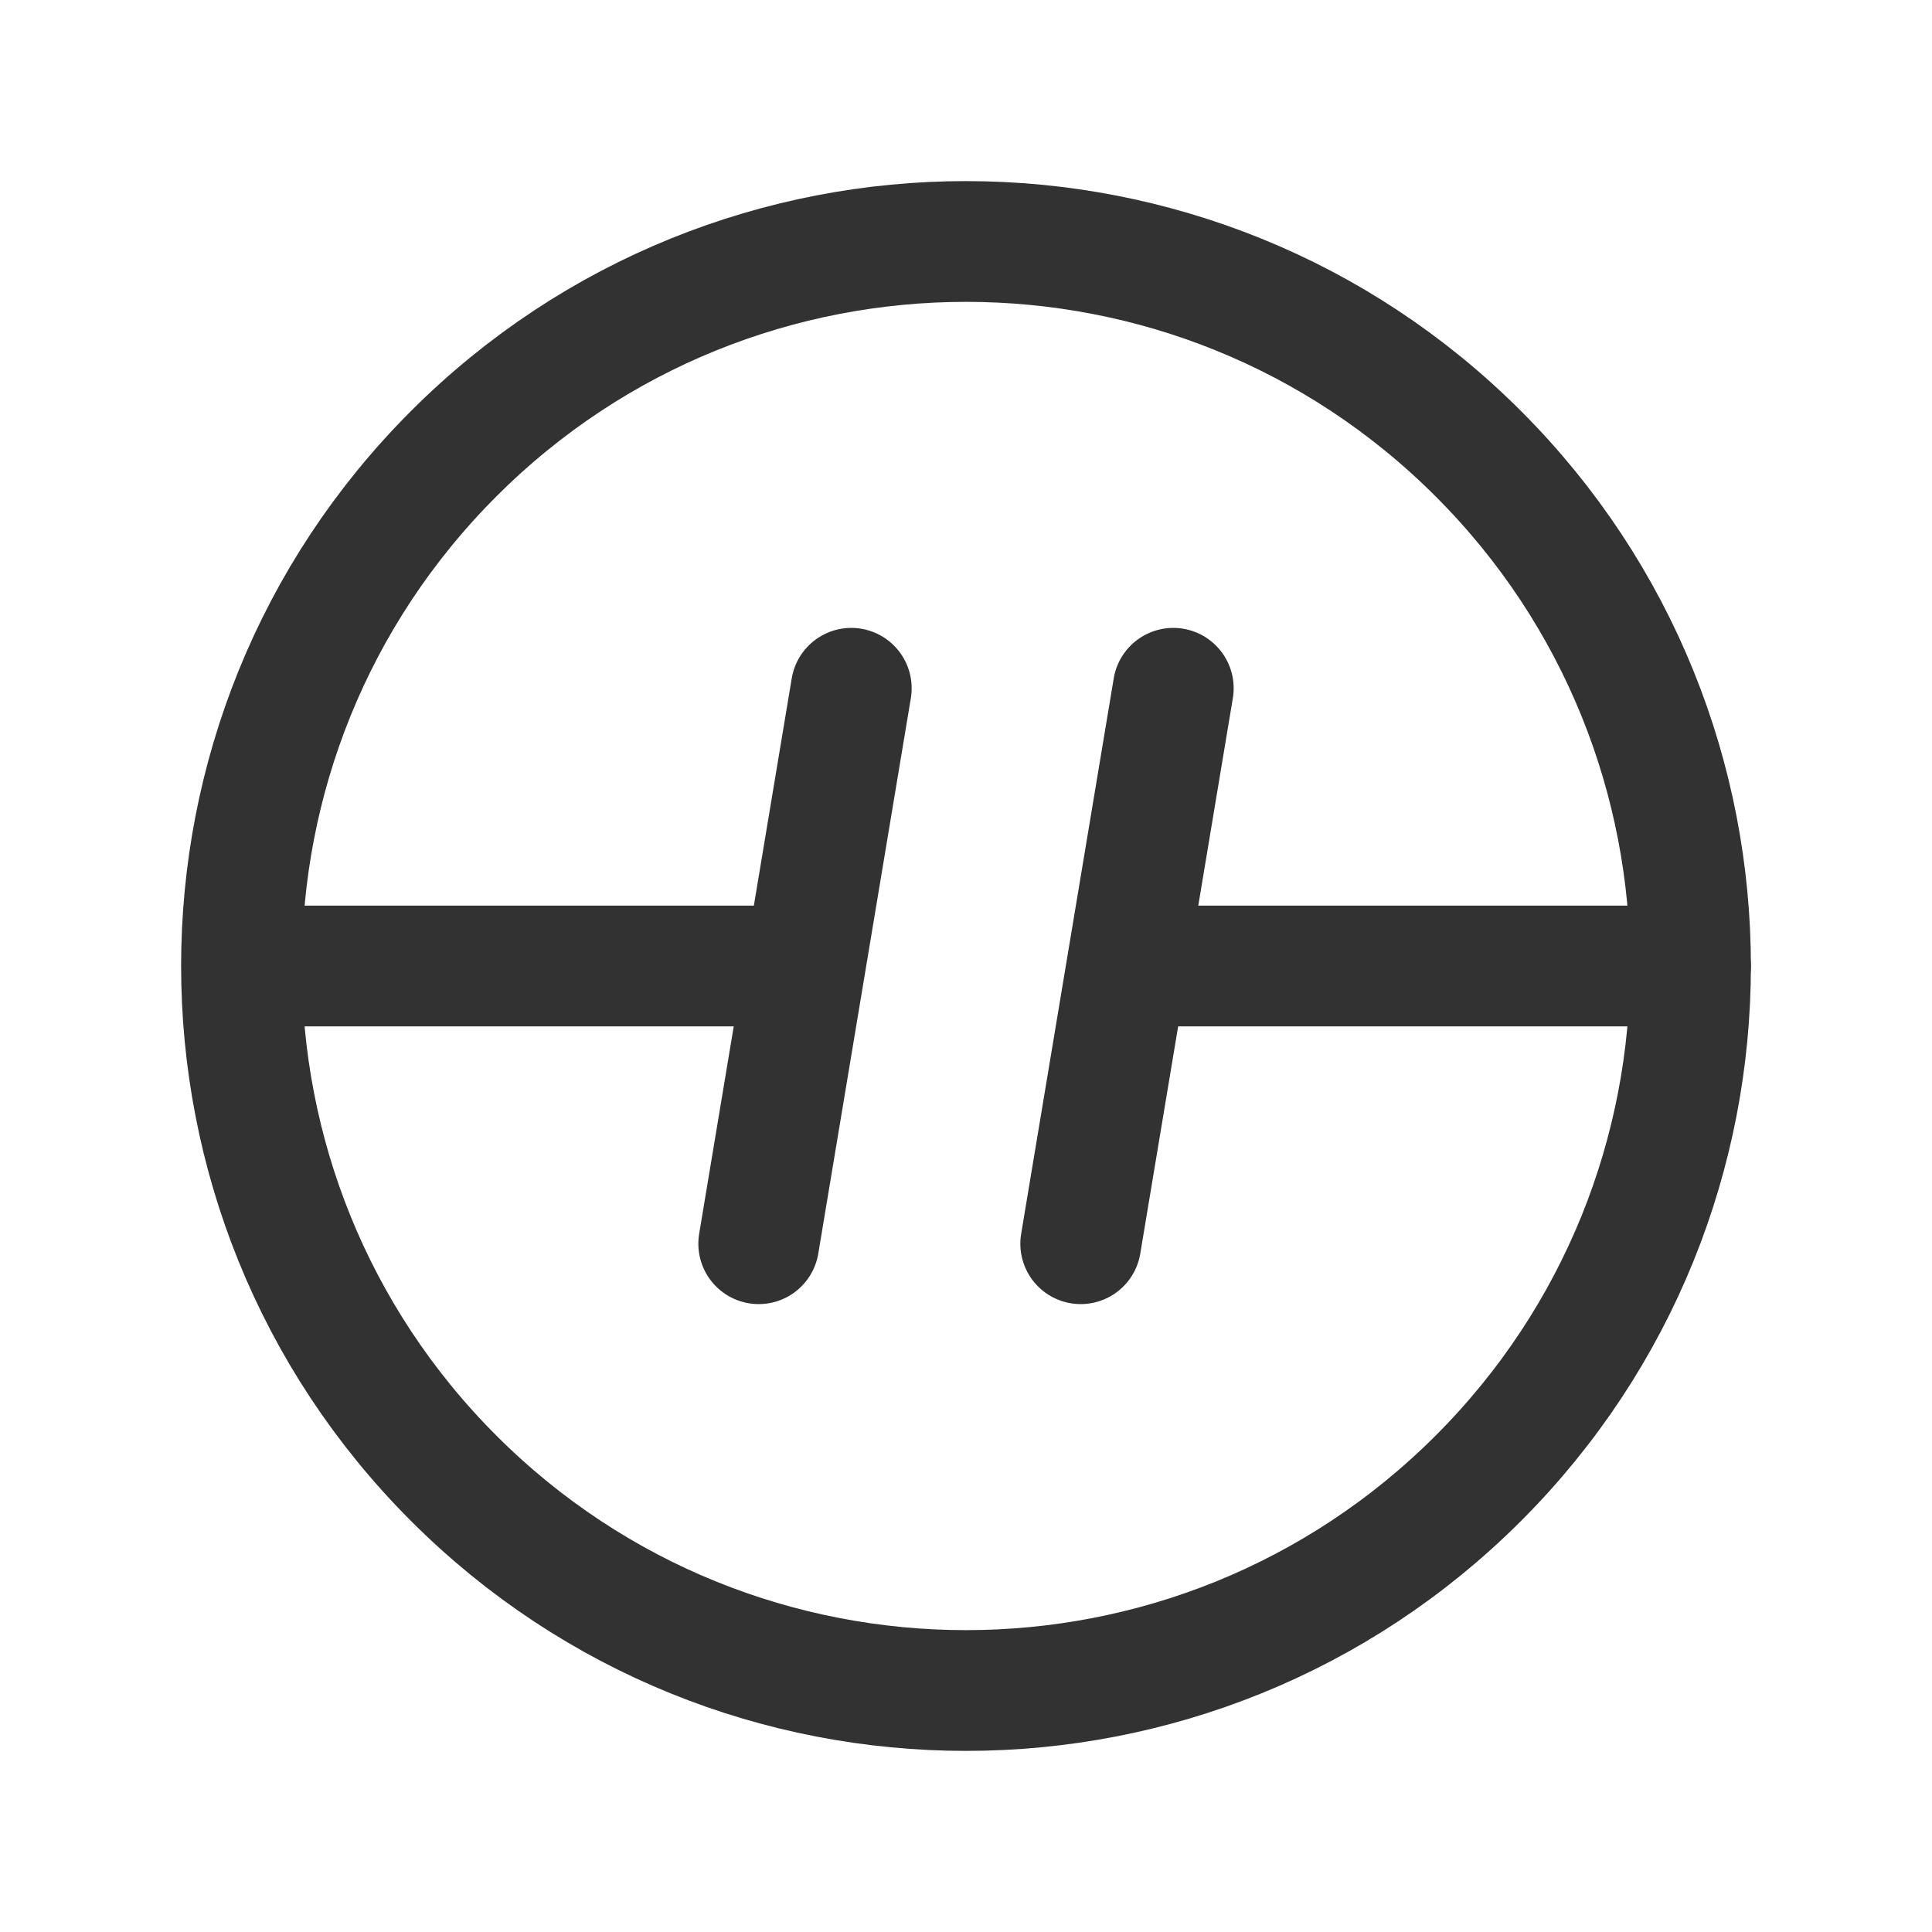 <?xml version="1.0" encoding="UTF-8"?><svg version="1.1" viewBox="0 0 24 24" xmlns="http://www.w3.org/2000/svg" xmlns:xlink="http://www.w3.org/1999/xlink"><g stroke-linecap="round" stroke-width="1.5" stroke="#323232" fill="none" stroke-linejoin="round"><path d="M9.425 15.45l1.15-6.9"></path><line x1="9.93" x2="3.45" y1="12" y2="12"></line><line x1="21" x2="14.52" y1="12" y2="12"></line><path d="M13.425 15.45l1.15-6.9"></path><path d="M18.364 5.636l2.70575e-07 2.70574e-07c3.515 3.515 3.515 9.213 2.15202e-05 12.728 -3.515 3.515-9.213 3.515-12.728 2.15202e-05 -3.515-3.515-3.515-9.213-2.15202e-05-12.728 7.35359e-06-7.35361e-06 1.47077e-05-1.47078e-05 2.20613e-05-2.20613e-05l-4.47609e-07 4.47608e-07c3.515-3.515 9.213-3.515 12.728-8.95215e-07"></path></g><path fill="none" d="M0 0h24v24h-24Z"></path></svg>